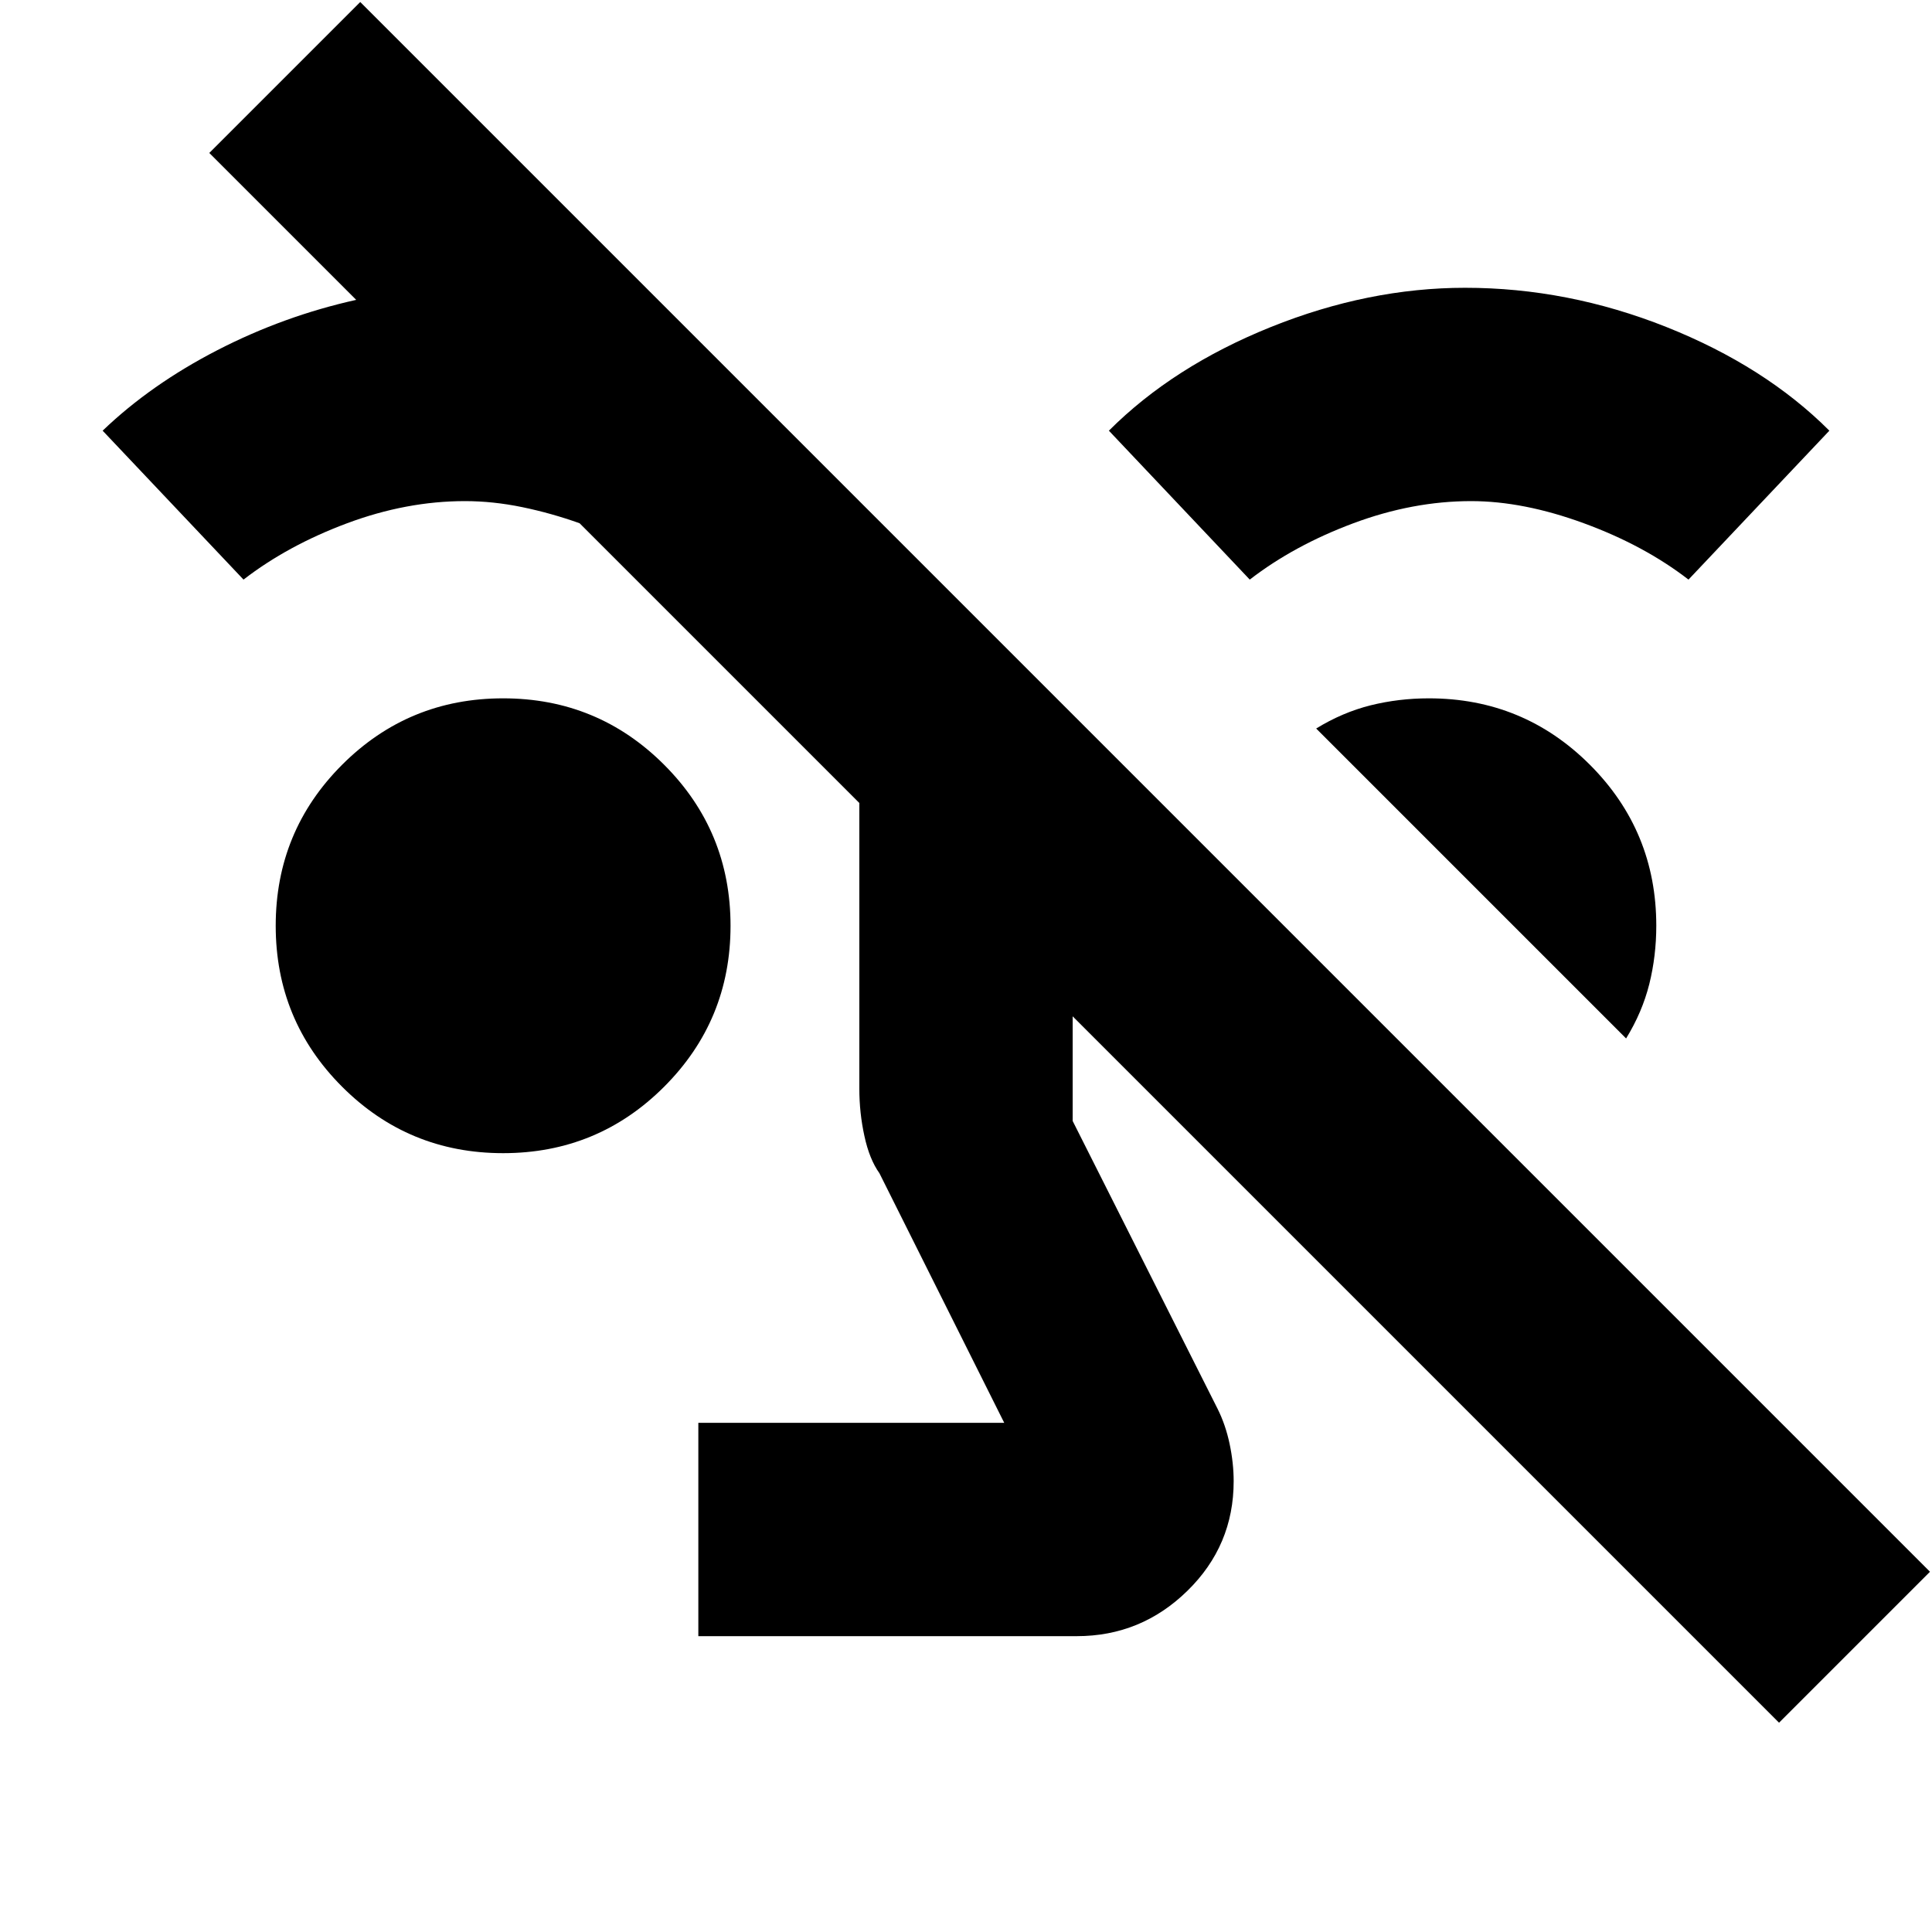 <svg xmlns="http://www.w3.org/2000/svg" height="24" width="24"><path d="M22.1 21.4 13.325 12.625V13.925L15.125 17.5Q15.225 17.7 15.275 17.938Q15.325 18.175 15.325 18.4Q15.325 19.2 14.75 19.762Q14.175 20.325 13.375 20.325H8.675V17.675H12.475L10.925 14.575Q10.8 14.4 10.738 14.112Q10.675 13.825 10.675 13.525V9.975L7.2 6.5Q6.85 6.375 6.488 6.3Q6.125 6.225 5.775 6.225Q5.05 6.225 4.312 6.5Q3.575 6.775 3.025 7.2L1.275 5.35Q1.875 4.775 2.7 4.35Q3.525 3.925 4.425 3.725L2.6 1.9L4.475 0.025L23.975 19.525ZM6.25 14.325Q5.075 14.325 4.25 13.5Q3.425 12.675 3.425 11.5Q3.425 10.325 4.25 9.5Q5.075 8.675 6.25 8.675Q7.425 8.675 8.25 9.5Q9.075 10.325 9.075 11.5Q9.075 12.675 8.25 13.5Q7.425 14.325 6.25 14.325ZM20.2 12.9 16.35 9.05Q16.675 8.85 17.025 8.762Q17.375 8.675 17.75 8.675Q18.925 8.675 19.75 9.5Q20.575 10.325 20.575 11.5Q20.575 11.875 20.488 12.225Q20.4 12.575 20.2 12.9ZM15.525 7.2 13.775 5.35Q14.575 4.55 15.788 4.062Q17 3.575 18.2 3.575Q19.475 3.575 20.7 4.062Q21.925 4.55 22.725 5.35L20.975 7.2Q20.425 6.775 19.675 6.5Q18.925 6.225 18.275 6.225Q17.55 6.225 16.812 6.5Q16.075 6.775 15.525 7.2Z"/></svg>